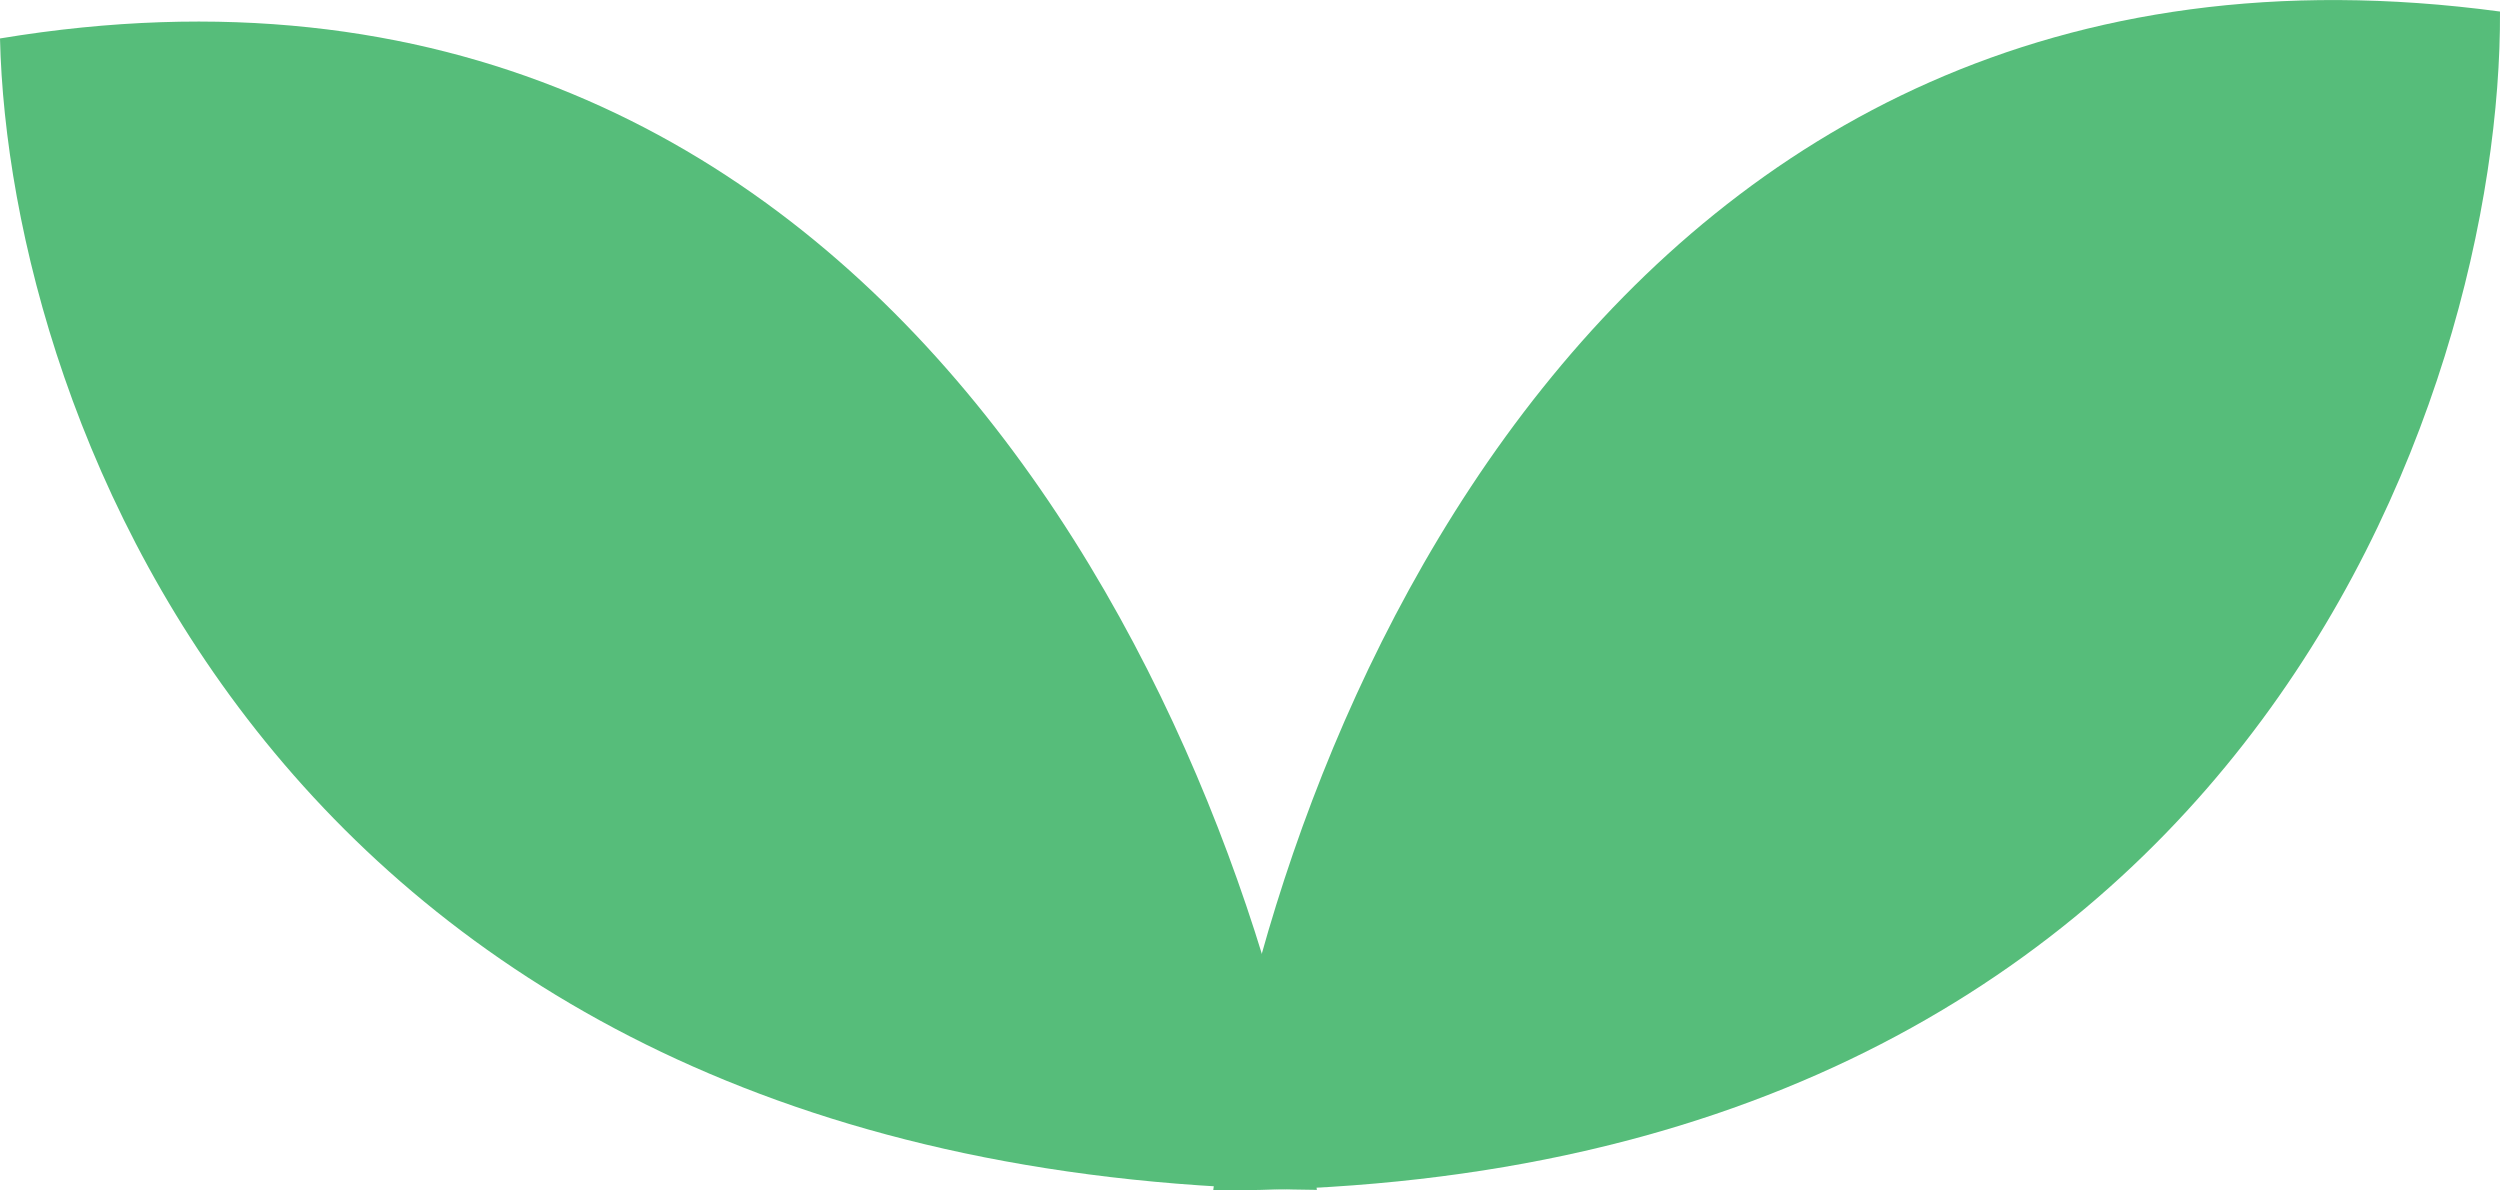 <svg width="21" height="10" viewBox="0 0 21 10" fill="none" xmlns="http://www.w3.org/2000/svg">
<path d="M0 0.323C0.074 3.513 2.391 9.913 11.062 9.995C10.489 6.255 7.473 -0.915 0 0.323Z" fill="#56BD7A"/>
<path d="M21 0.097C21.016 3.287 18.854 10 10.191 10C10.659 6.244 13.495 -0.913 21 0.097Z" fill="#56BD7A"/>
</svg>
